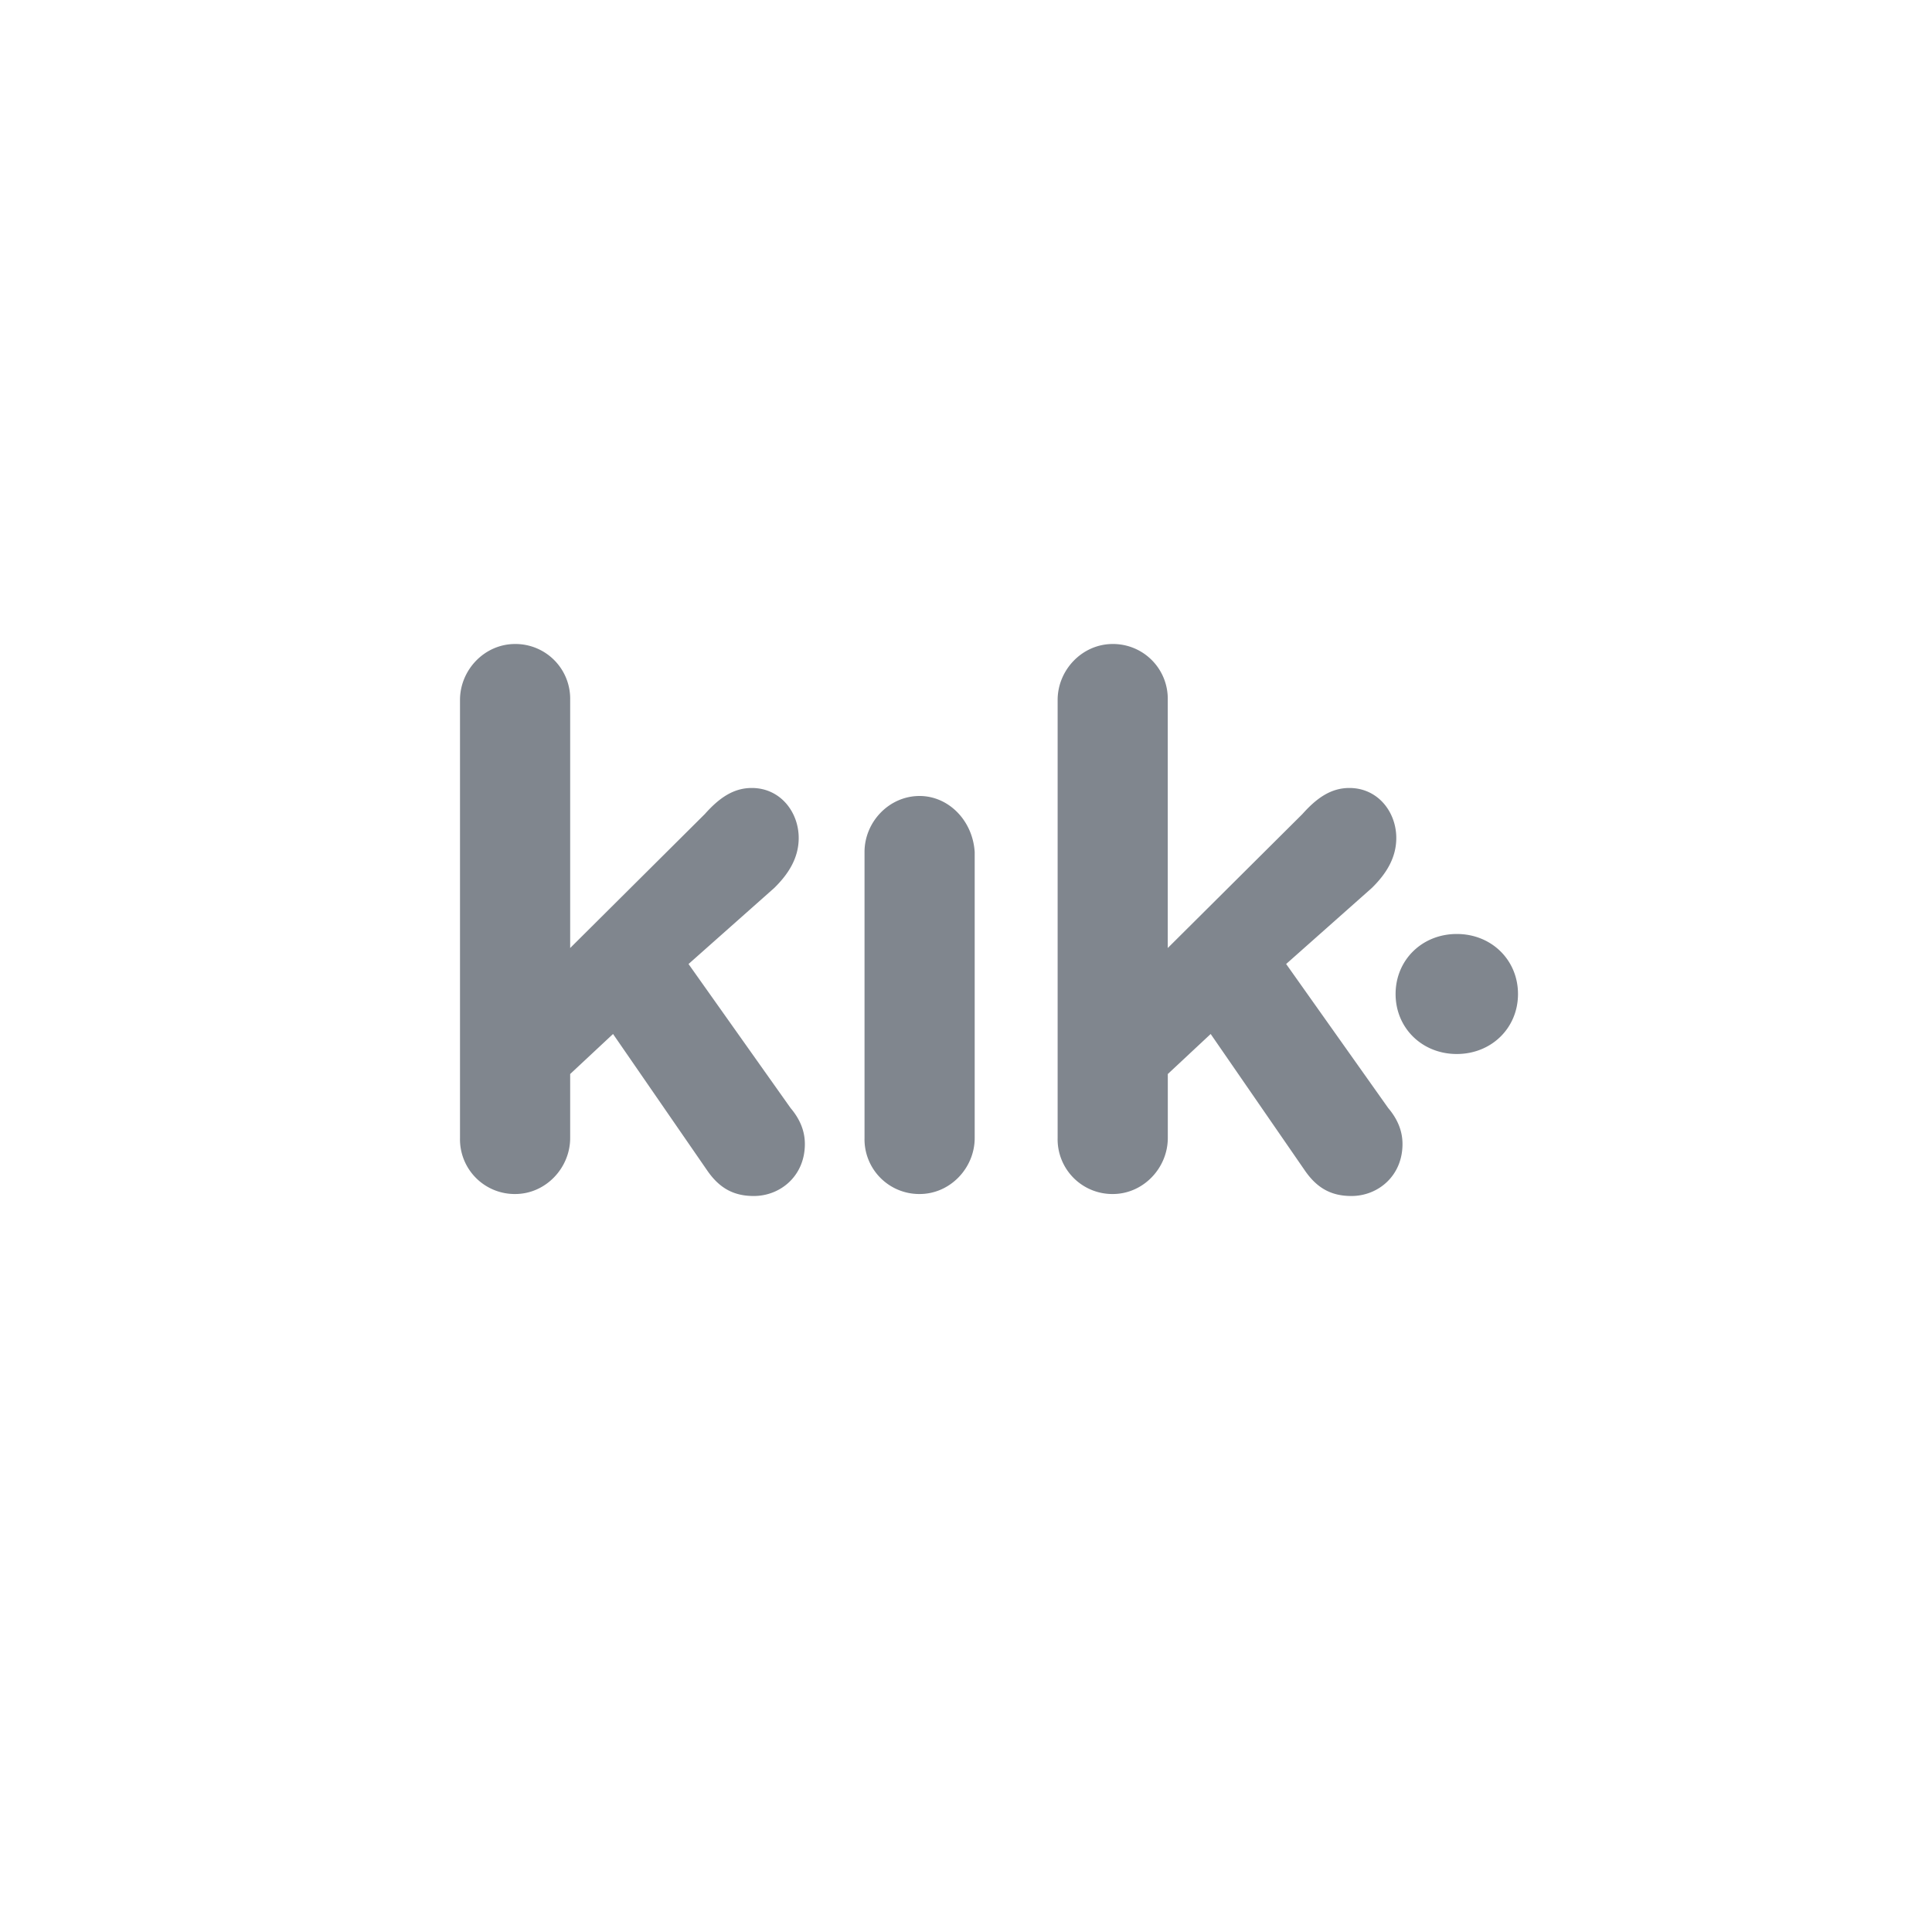 <svg xmlns="http://www.w3.org/2000/svg" xmlns:xlink="http://www.w3.org/1999/xlink" viewBox="0 0 42 42"><path fill="#80868E" d="M27.959 20.957l1.863-1.653c.31-.304.532-.652.532-1.087 0-.565-.399-1.087-1.02-1.087-.4 0-.71.218-1.02.566l-2.928 2.913v-5.392A1.19 1.19 0 0 0 24.19 14c-.665 0-1.198.565-1.198 1.217v9.522a1.19 1.19 0 0 0 1.198 1.218c.665 0 1.197-.566 1.197-1.218v-1.391l.932-.87 2.04 2.957c.266.391.577.565 1.02.565.577 0 1.11-.435 1.11-1.13 0-.261-.09-.522-.311-.783l-2.218-3.13zm-7.968-3.653c-.665 0-1.197.566-1.197 1.218v6.217a1.19 1.19 0 0 0 1.197 1.218c.666 0 1.198-.566 1.198-1.218v-6.217c-.045-.696-.577-1.218-1.198-1.218zm-5.023 3.653l1.863-1.653c.31-.304.532-.652.532-1.087 0-.565-.4-1.087-1.02-1.087-.4 0-.71.218-1.02.566l-2.928 2.913v-5.392A1.19 1.19 0 0 0 11.198 14c-.666 0-1.198.565-1.198 1.217v9.522a1.19 1.19 0 0 0 1.198 1.218c.665 0 1.197-.566 1.197-1.218v-1.391l.932-.87 2.04 2.957c.266.391.577.565 1.02.565.577 0 1.11-.435 1.11-1.13 0-.261-.09-.522-.311-.783l-2.218-3.13zm16.701-.653c-.754 0-1.33.566-1.33 1.305s.576 1.304 1.33 1.304c.754 0 1.331-.565 1.331-1.304 0-.74-.577-1.305-1.33-1.305z"/></svg>